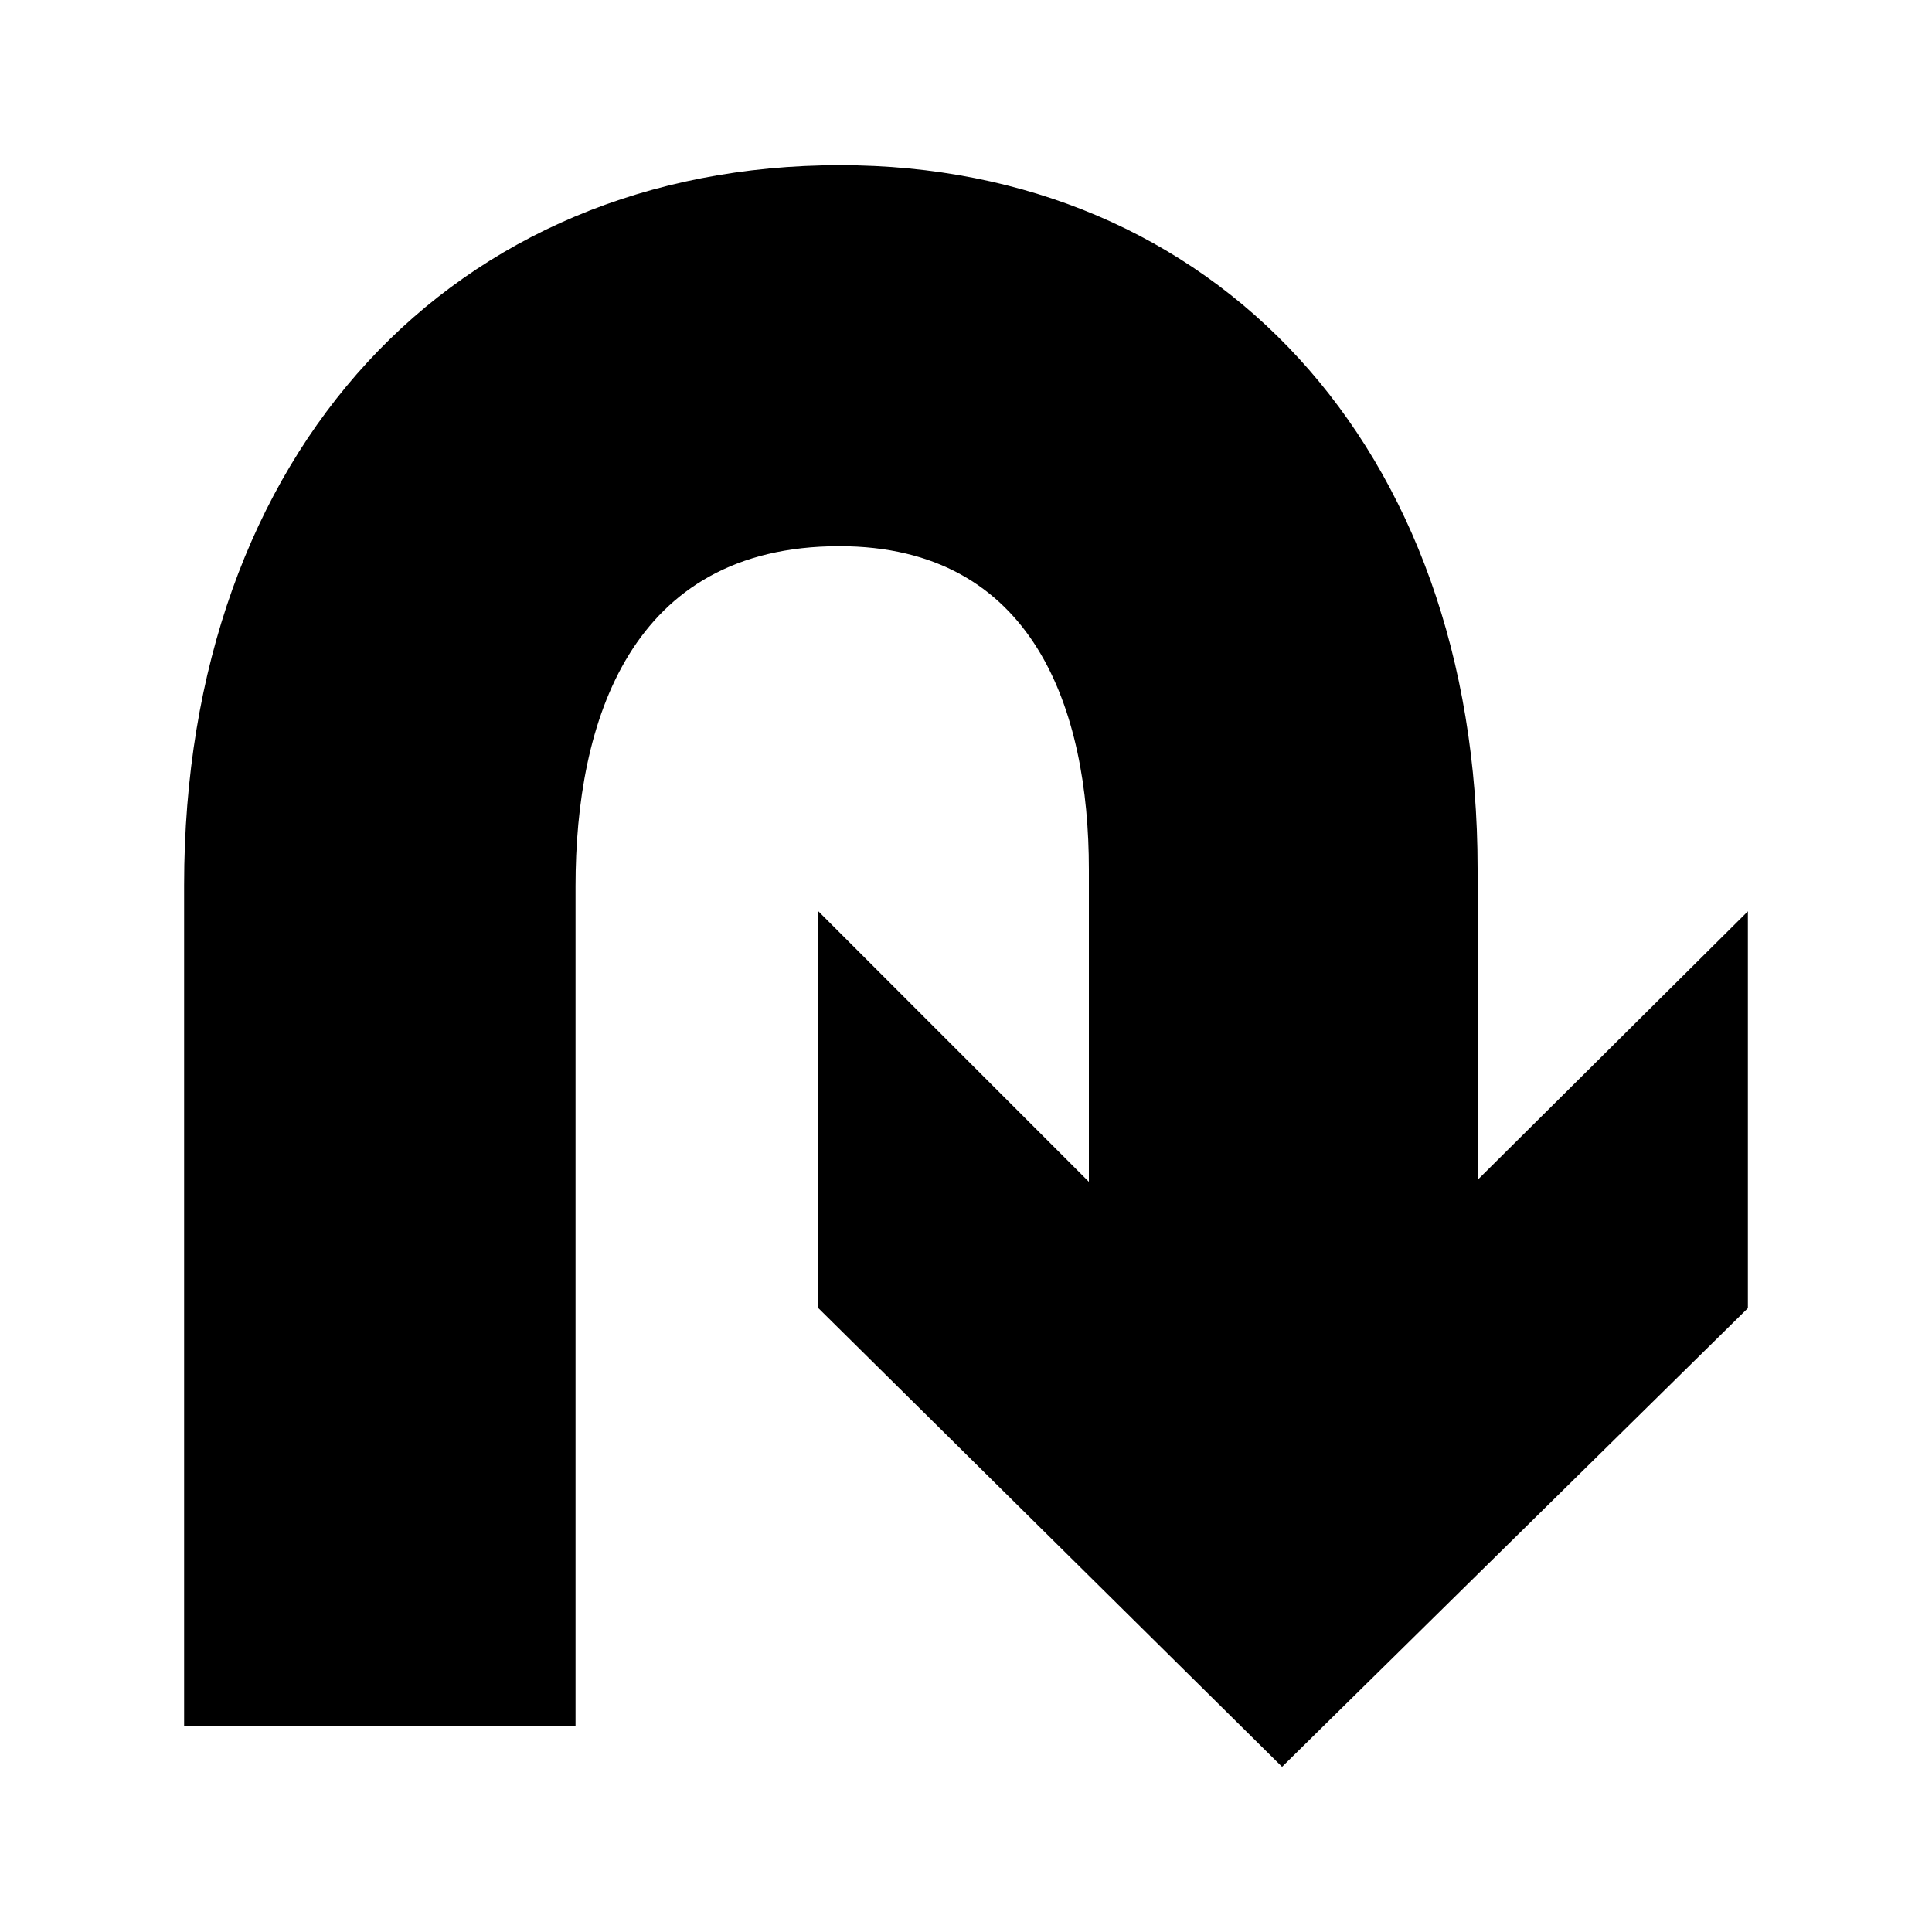 <svg xmlns="http://www.w3.org/2000/svg" viewBox="0 0 100 100"><title>73_Backward_v15</title><g id="icons"><path d="M90.47,47.17V67.71L66.36,91.45l-24-23.74V47.17l14,14V45c0-8.24-2.83-16.73-12.92-16.73-10.82,0-13.65,9.1-13.65,17.59V89.36H9.53V45.82c0-22.51,14-37.27,33.95-37.27,19.31,0,33,14.51,33,36.41V61.07Z"/></g></svg>